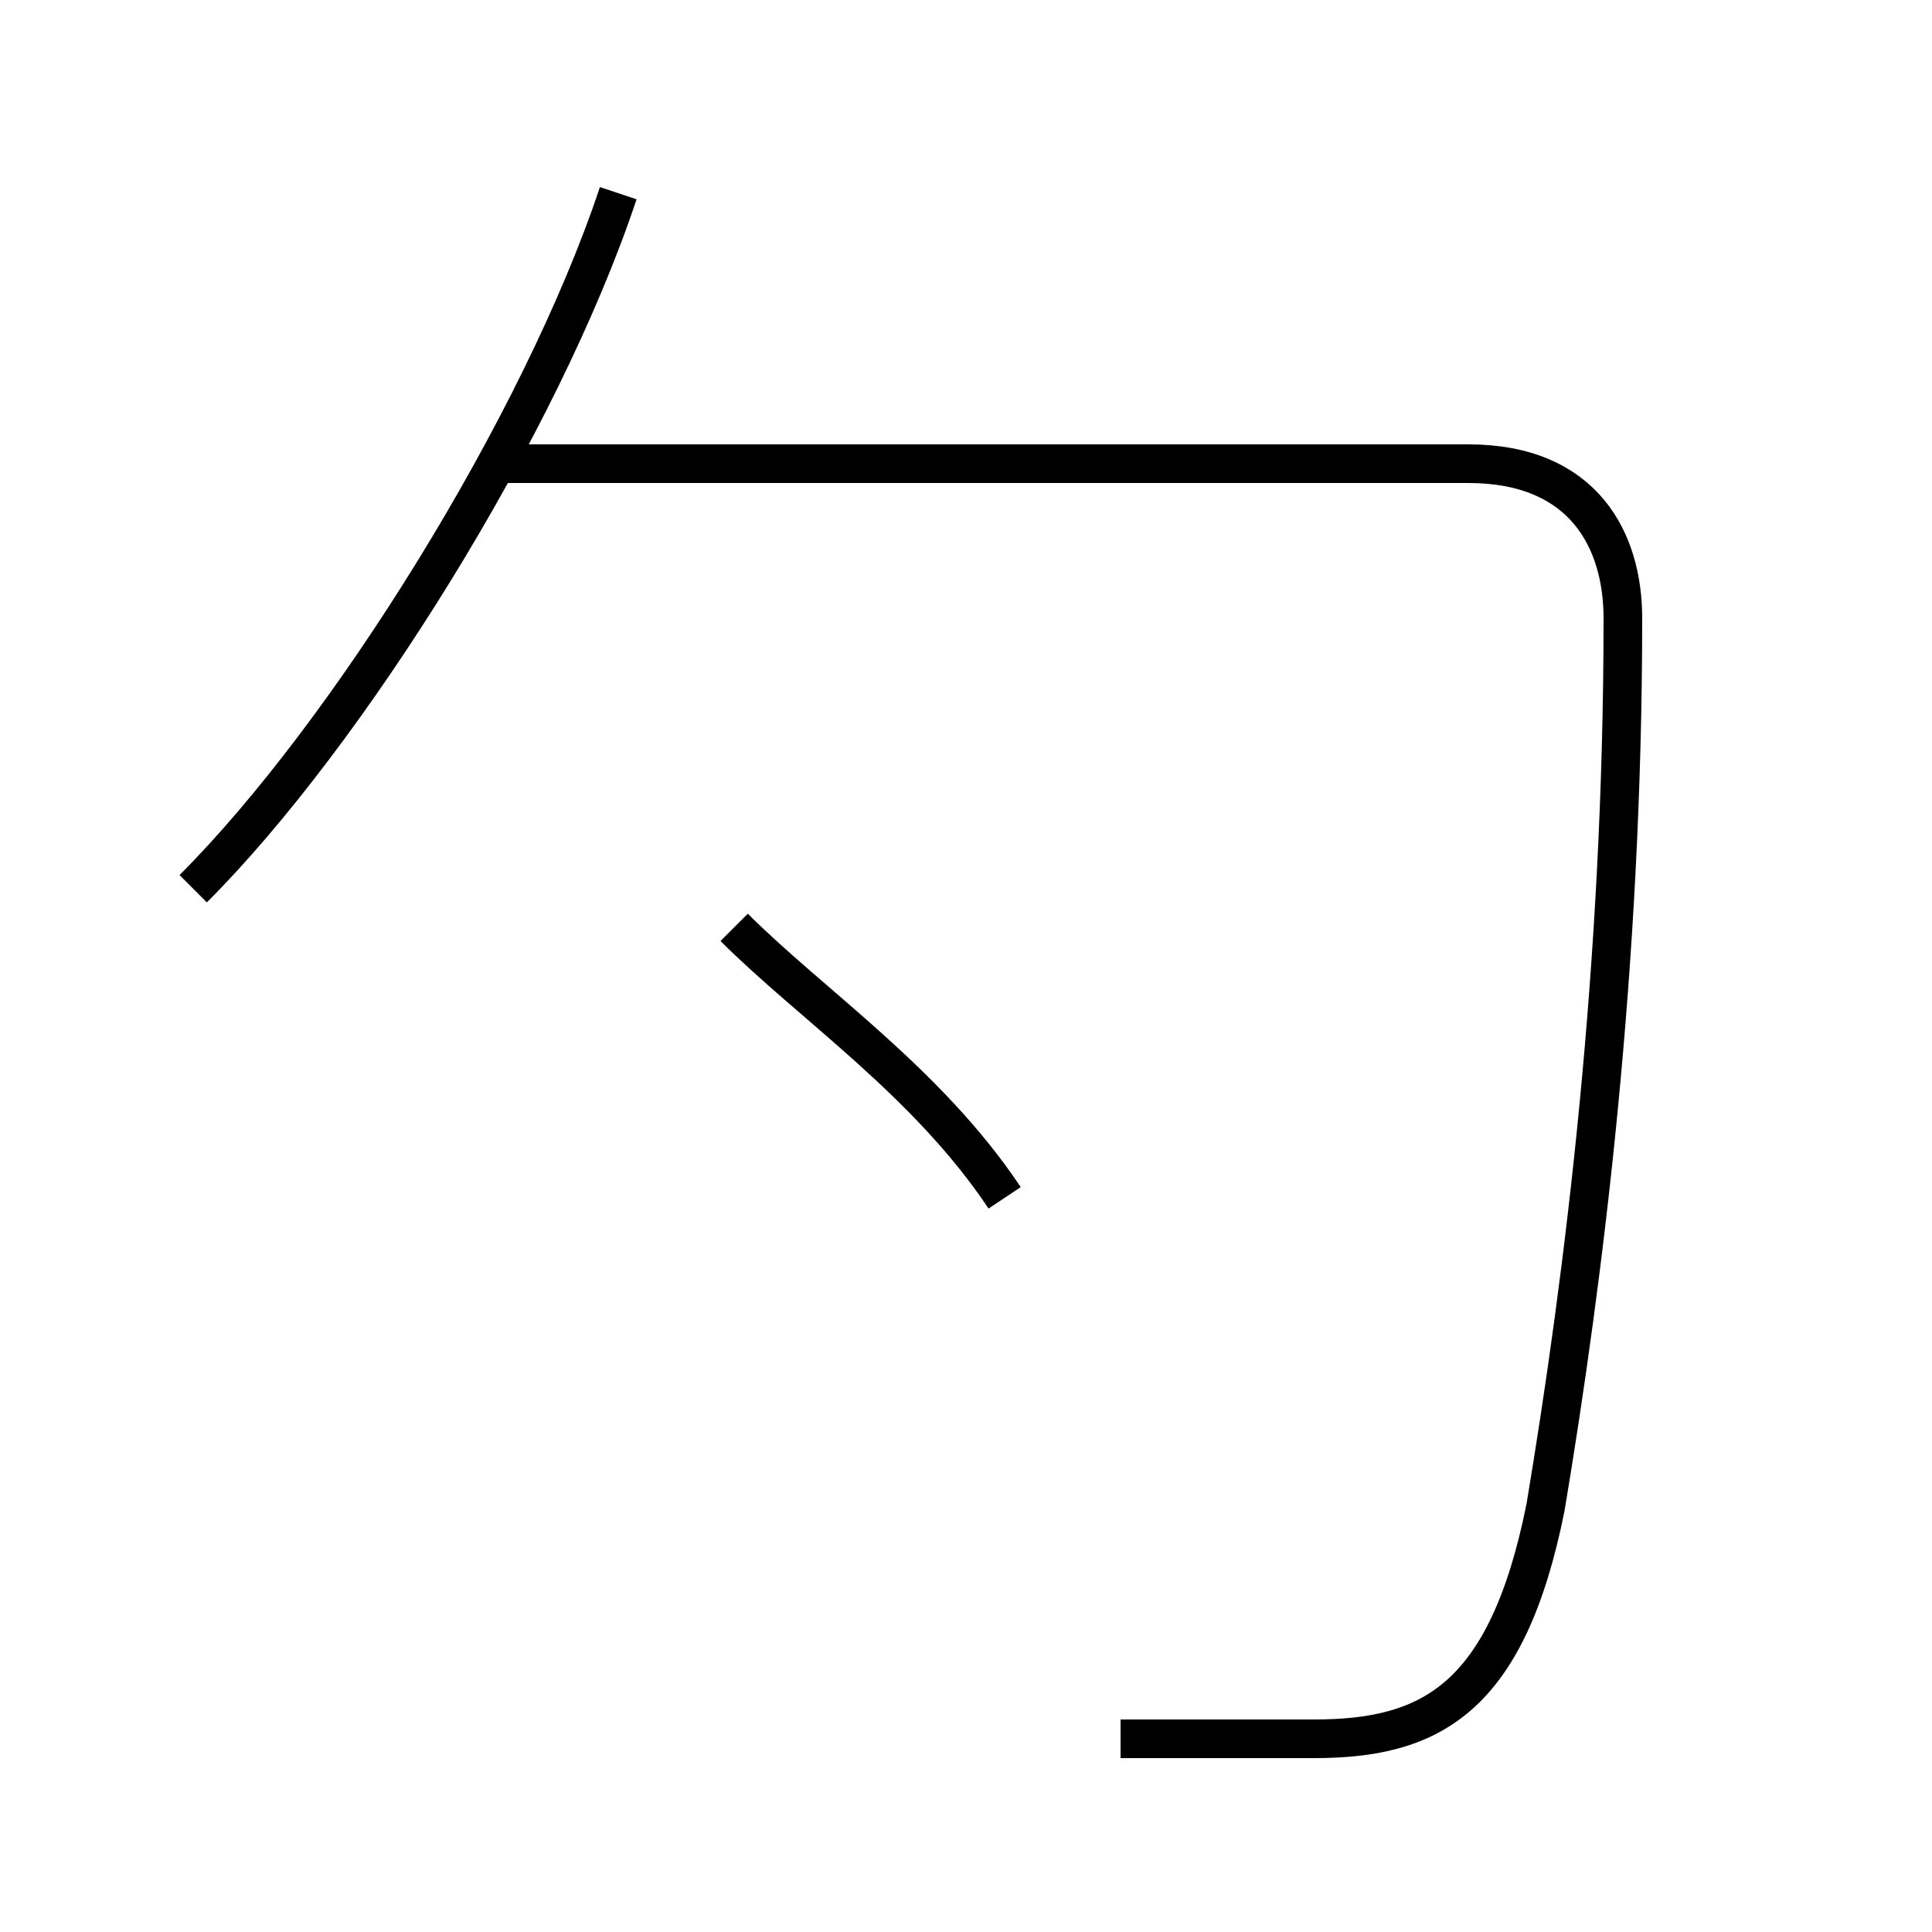 <?xml version='1.0' encoding='utf8'?>
<svg viewBox="0.0 -6.0 50.0 50.0" version="1.1" xmlns="http://www.w3.org/2000/svg">
<rect x="0.0" y="-6.0" width="50.0" height="50.0" fill="#808080" stroke="none"/>
<rect x="-1000" y="-1000" width="2000" height="2000" stroke="white" fill="white"/>
<g style="fill:white;stroke:#000000;  stroke-width:1">
<path d="M 29 1 C 31 1 32 1 34 1 C 37 1 39 0 40 -5 C 41 -11 42 -19 42 -28 C 42 -30 41 -32 38 -32 L 13 -32 M 26 -13 C 24 -16 21 -18 19 -20 M 5 -21 C 9 -25 14 -33 16 -39" transform="translate(0.0 38.0)" />
</g>
</svg>